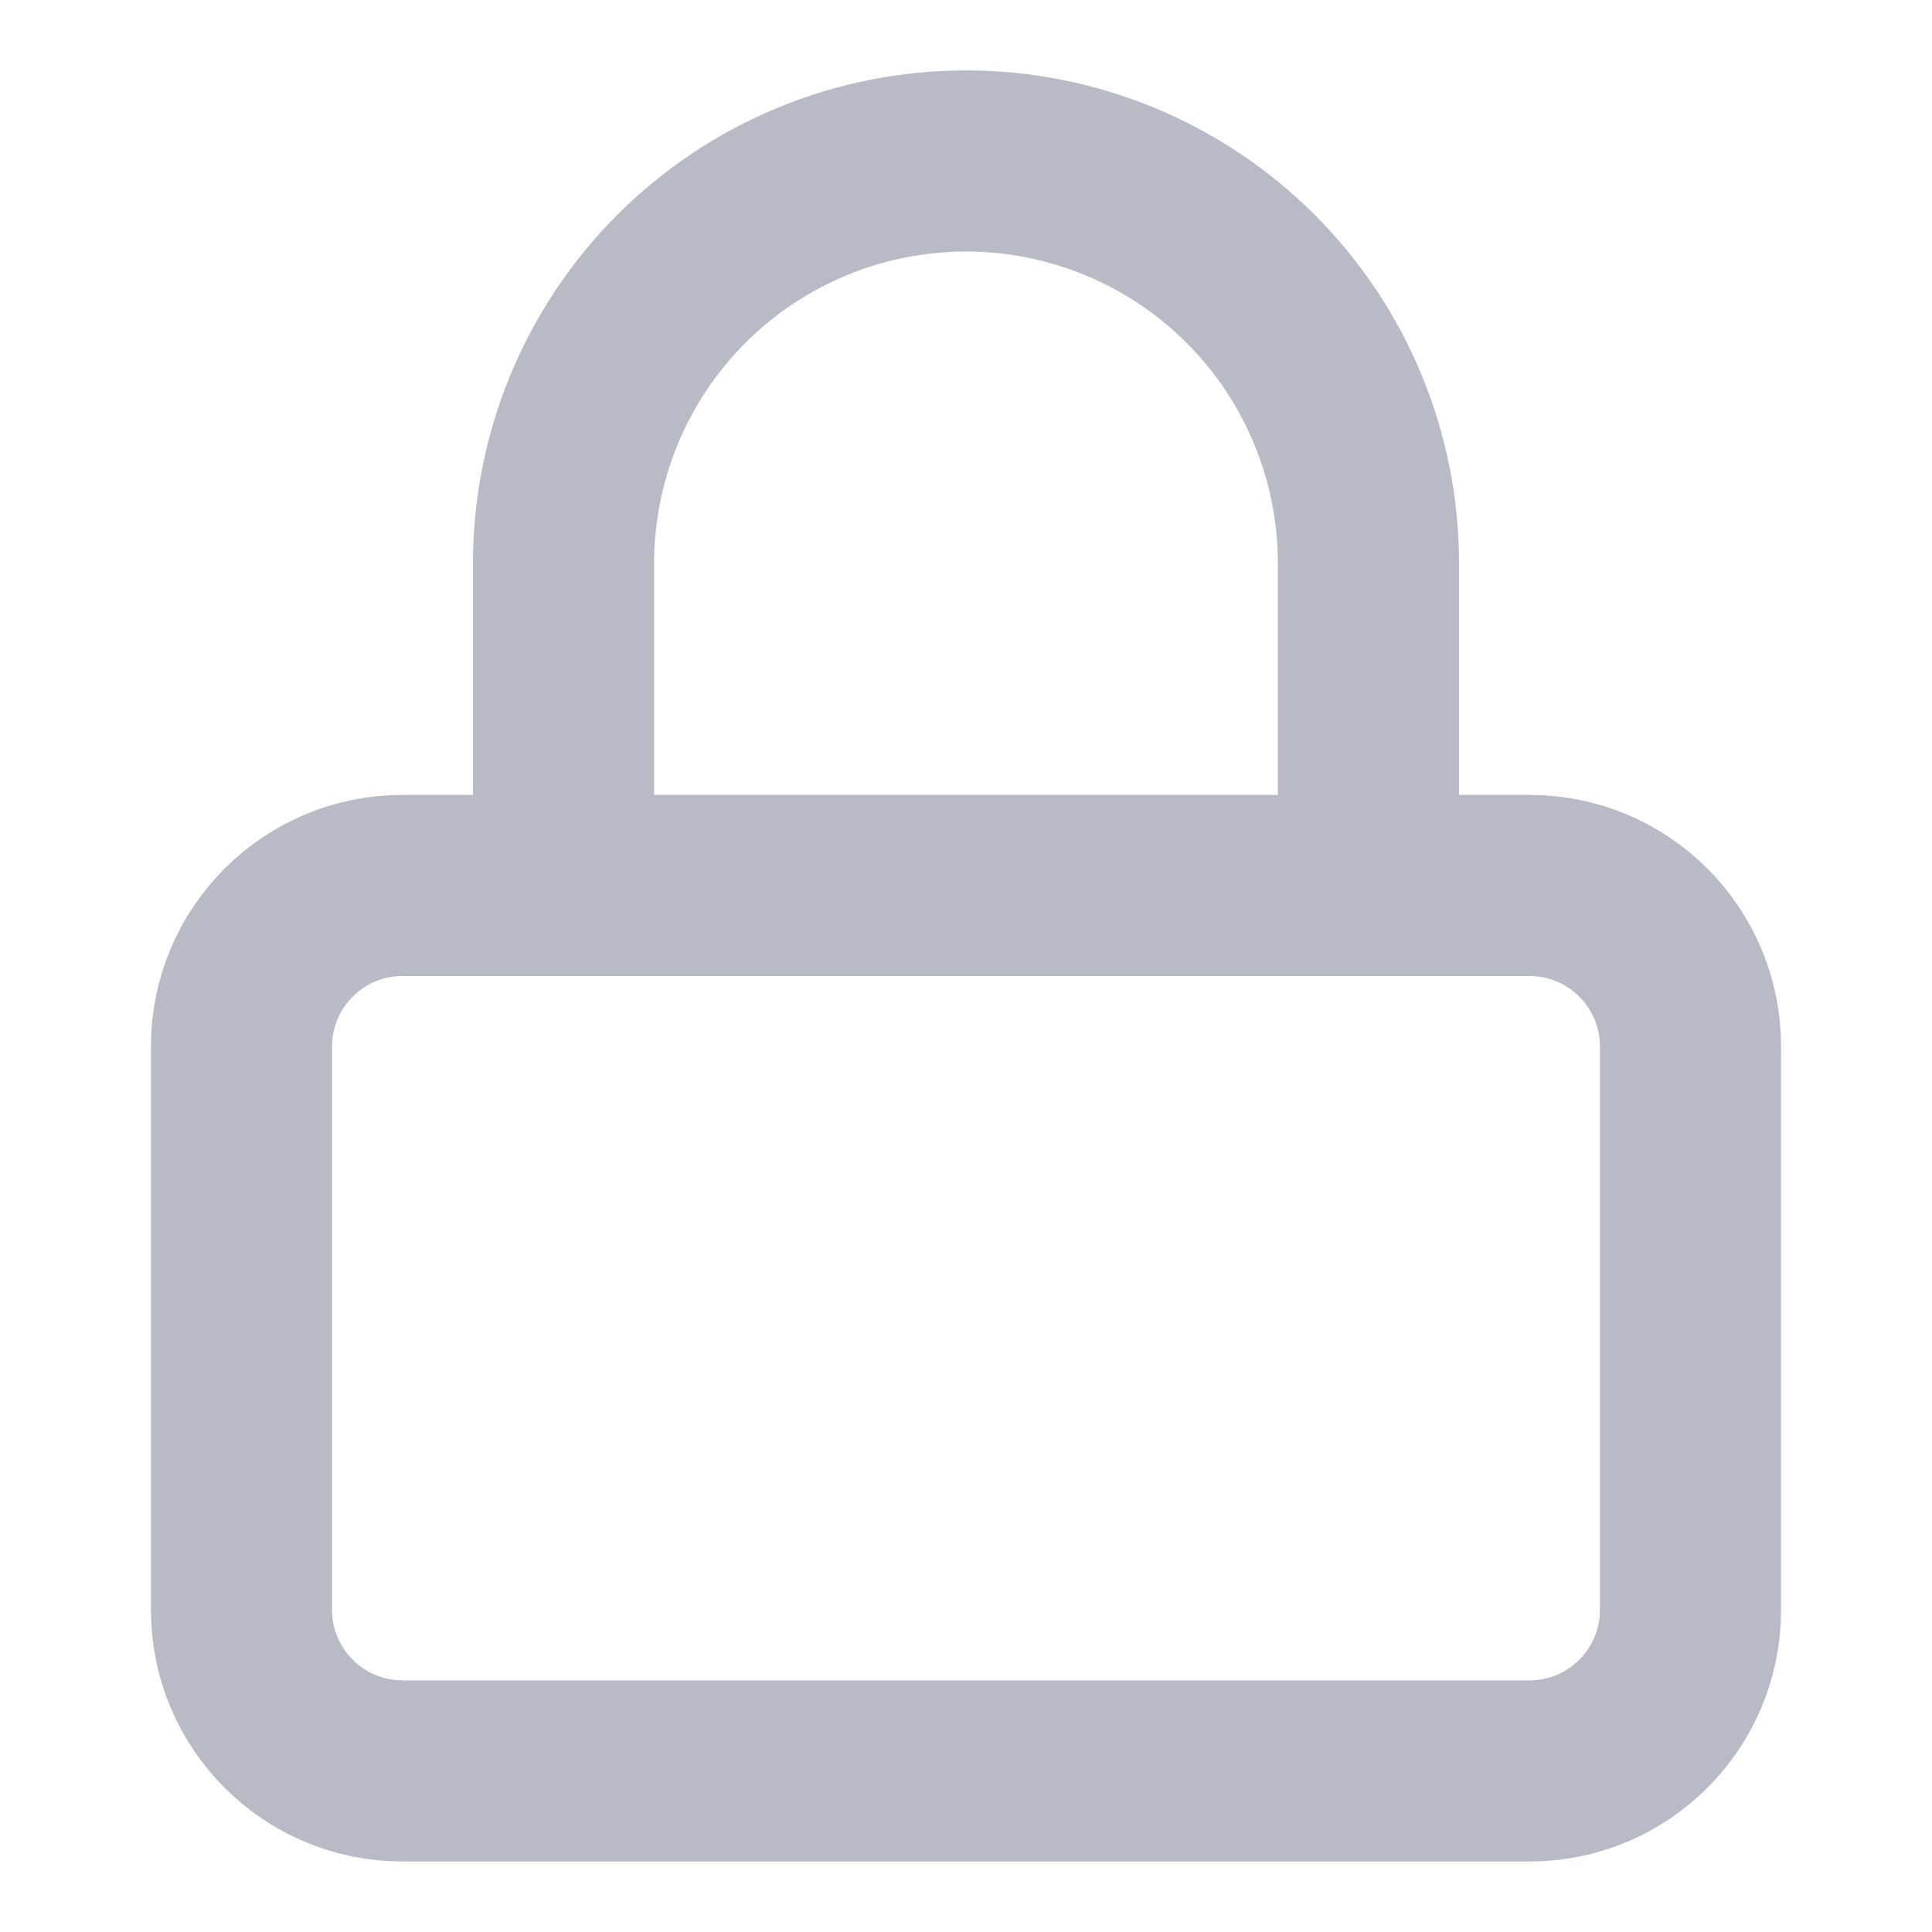 <svg width="16" height="16" viewBox="0 0 16 16" fill="none" xmlns="http://www.w3.org/2000/svg">
<path d="M4.667 7.333V4.666C4.667 3.782 5.018 2.934 5.643 2.309C6.268 1.684 7.116 1.333 8 1.333C8.884 1.333 9.732 1.684 10.357 2.309C10.982 2.934 11.333 3.782 11.333 4.666V7.333M3.333 7.333H12.667C13.403 7.333 14 7.93 14 8.666V13.333C14 14.069 13.403 14.666 12.667 14.666H3.333C2.597 14.666 2 14.069 2 13.333V8.666C2 7.93 2.597 7.333 3.333 7.333Z" stroke="#B8BAC6" stroke-width="1.5" stroke-linecap="round" stroke-linejoin="round"/>
</svg>
